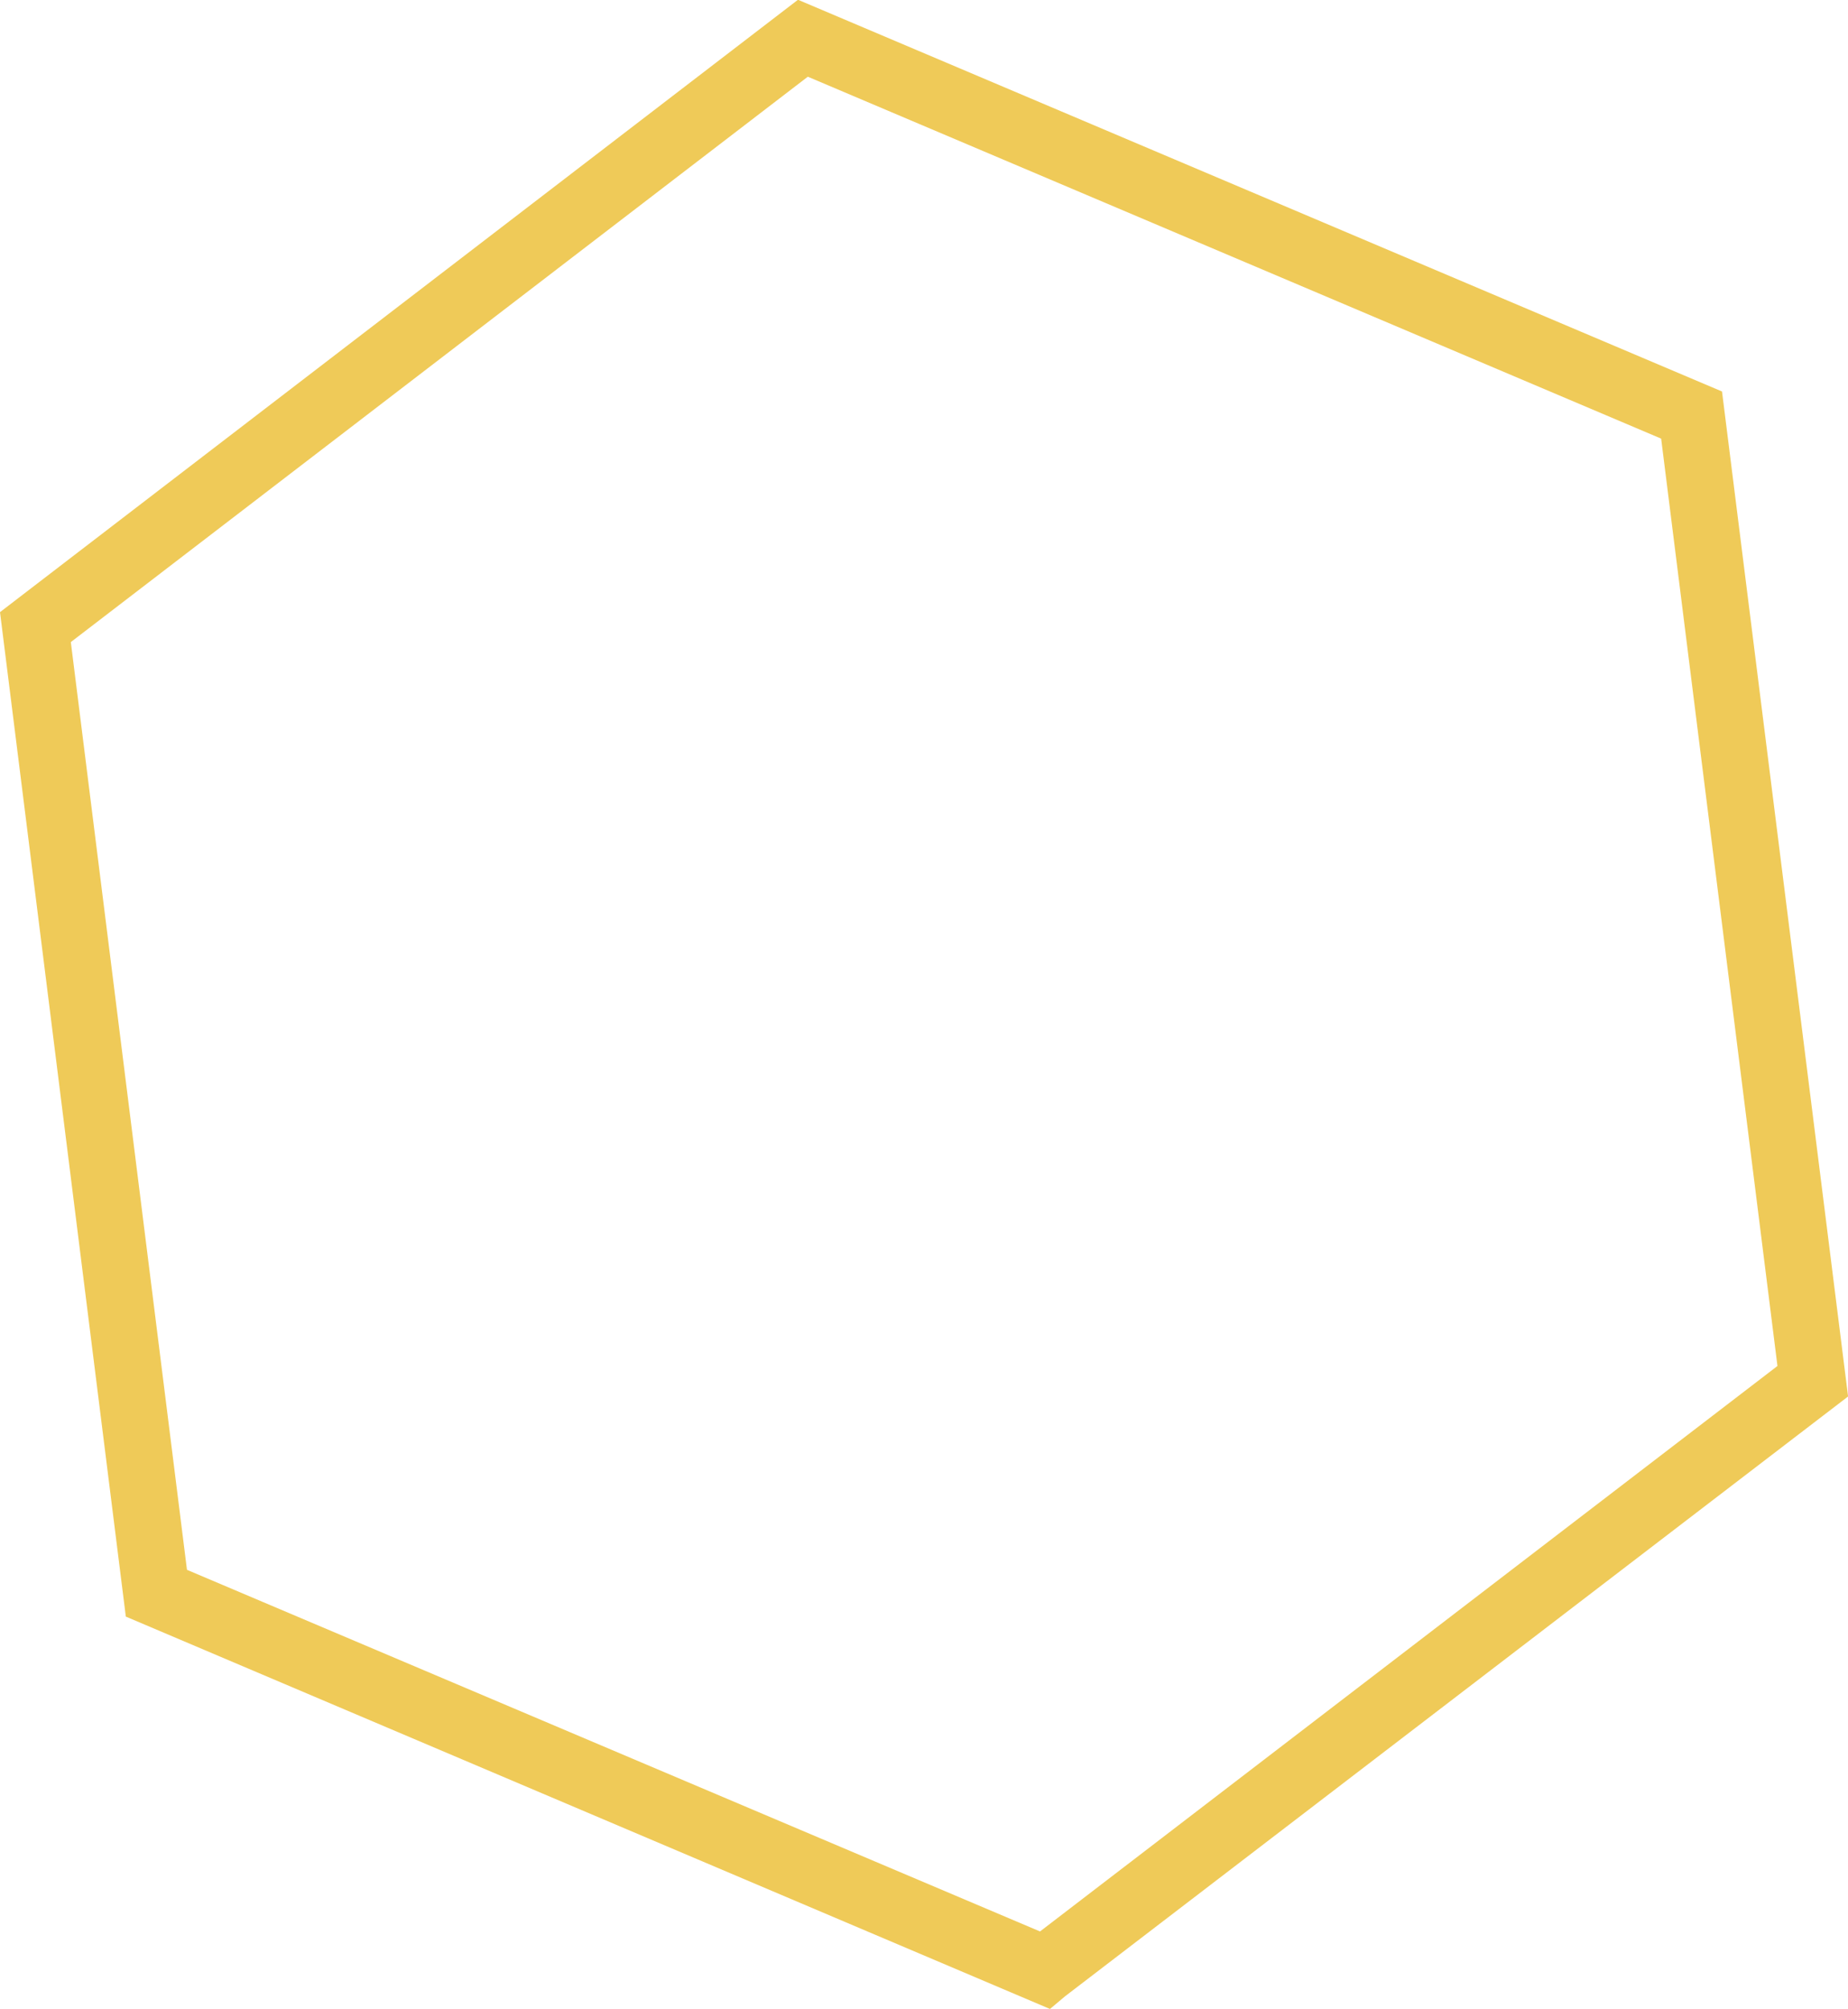 <svg xmlns="http://www.w3.org/2000/svg" xmlns:xlink="http://www.w3.org/1999/xlink" preserveAspectRatio="xMidYMid" width="46" height="50" viewBox="0 0 46 50">
  <defs>
    <style>
      .cls-1 {
        fill: #efca58;
        fill-rule: evenodd;
      }
    </style>
  </defs>
  <path d="M17.750,234.924 L-22.924,275.608 L-24.660,273.867 L14.262,234.924 L-22.954,234.924 L-22.954,148.998 L100.169,148.998 L211.010,38.112 L212.765,39.862 L103.668,148.998 L213.303,148.998 L213.303,230.476 L213.303,234.924 L17.750,234.924 ZM204.418,157.915 L-14.052,157.915 L-14.052,226.030 L204.418,226.030 L204.418,157.915 ZM26.136,49.992 L3.132,40.228 L0.000,15.233 L19.863,-0.006 L42.864,9.742 L46.002,34.751 L26.508,49.679 L26.136,49.992 ZM41.349,10.915 L20.108,1.909 L1.763,15.978 L4.654,39.064 L25.888,48.063 L44.244,33.992 L41.349,10.915 Z" class="cls-1"/>
</svg>
